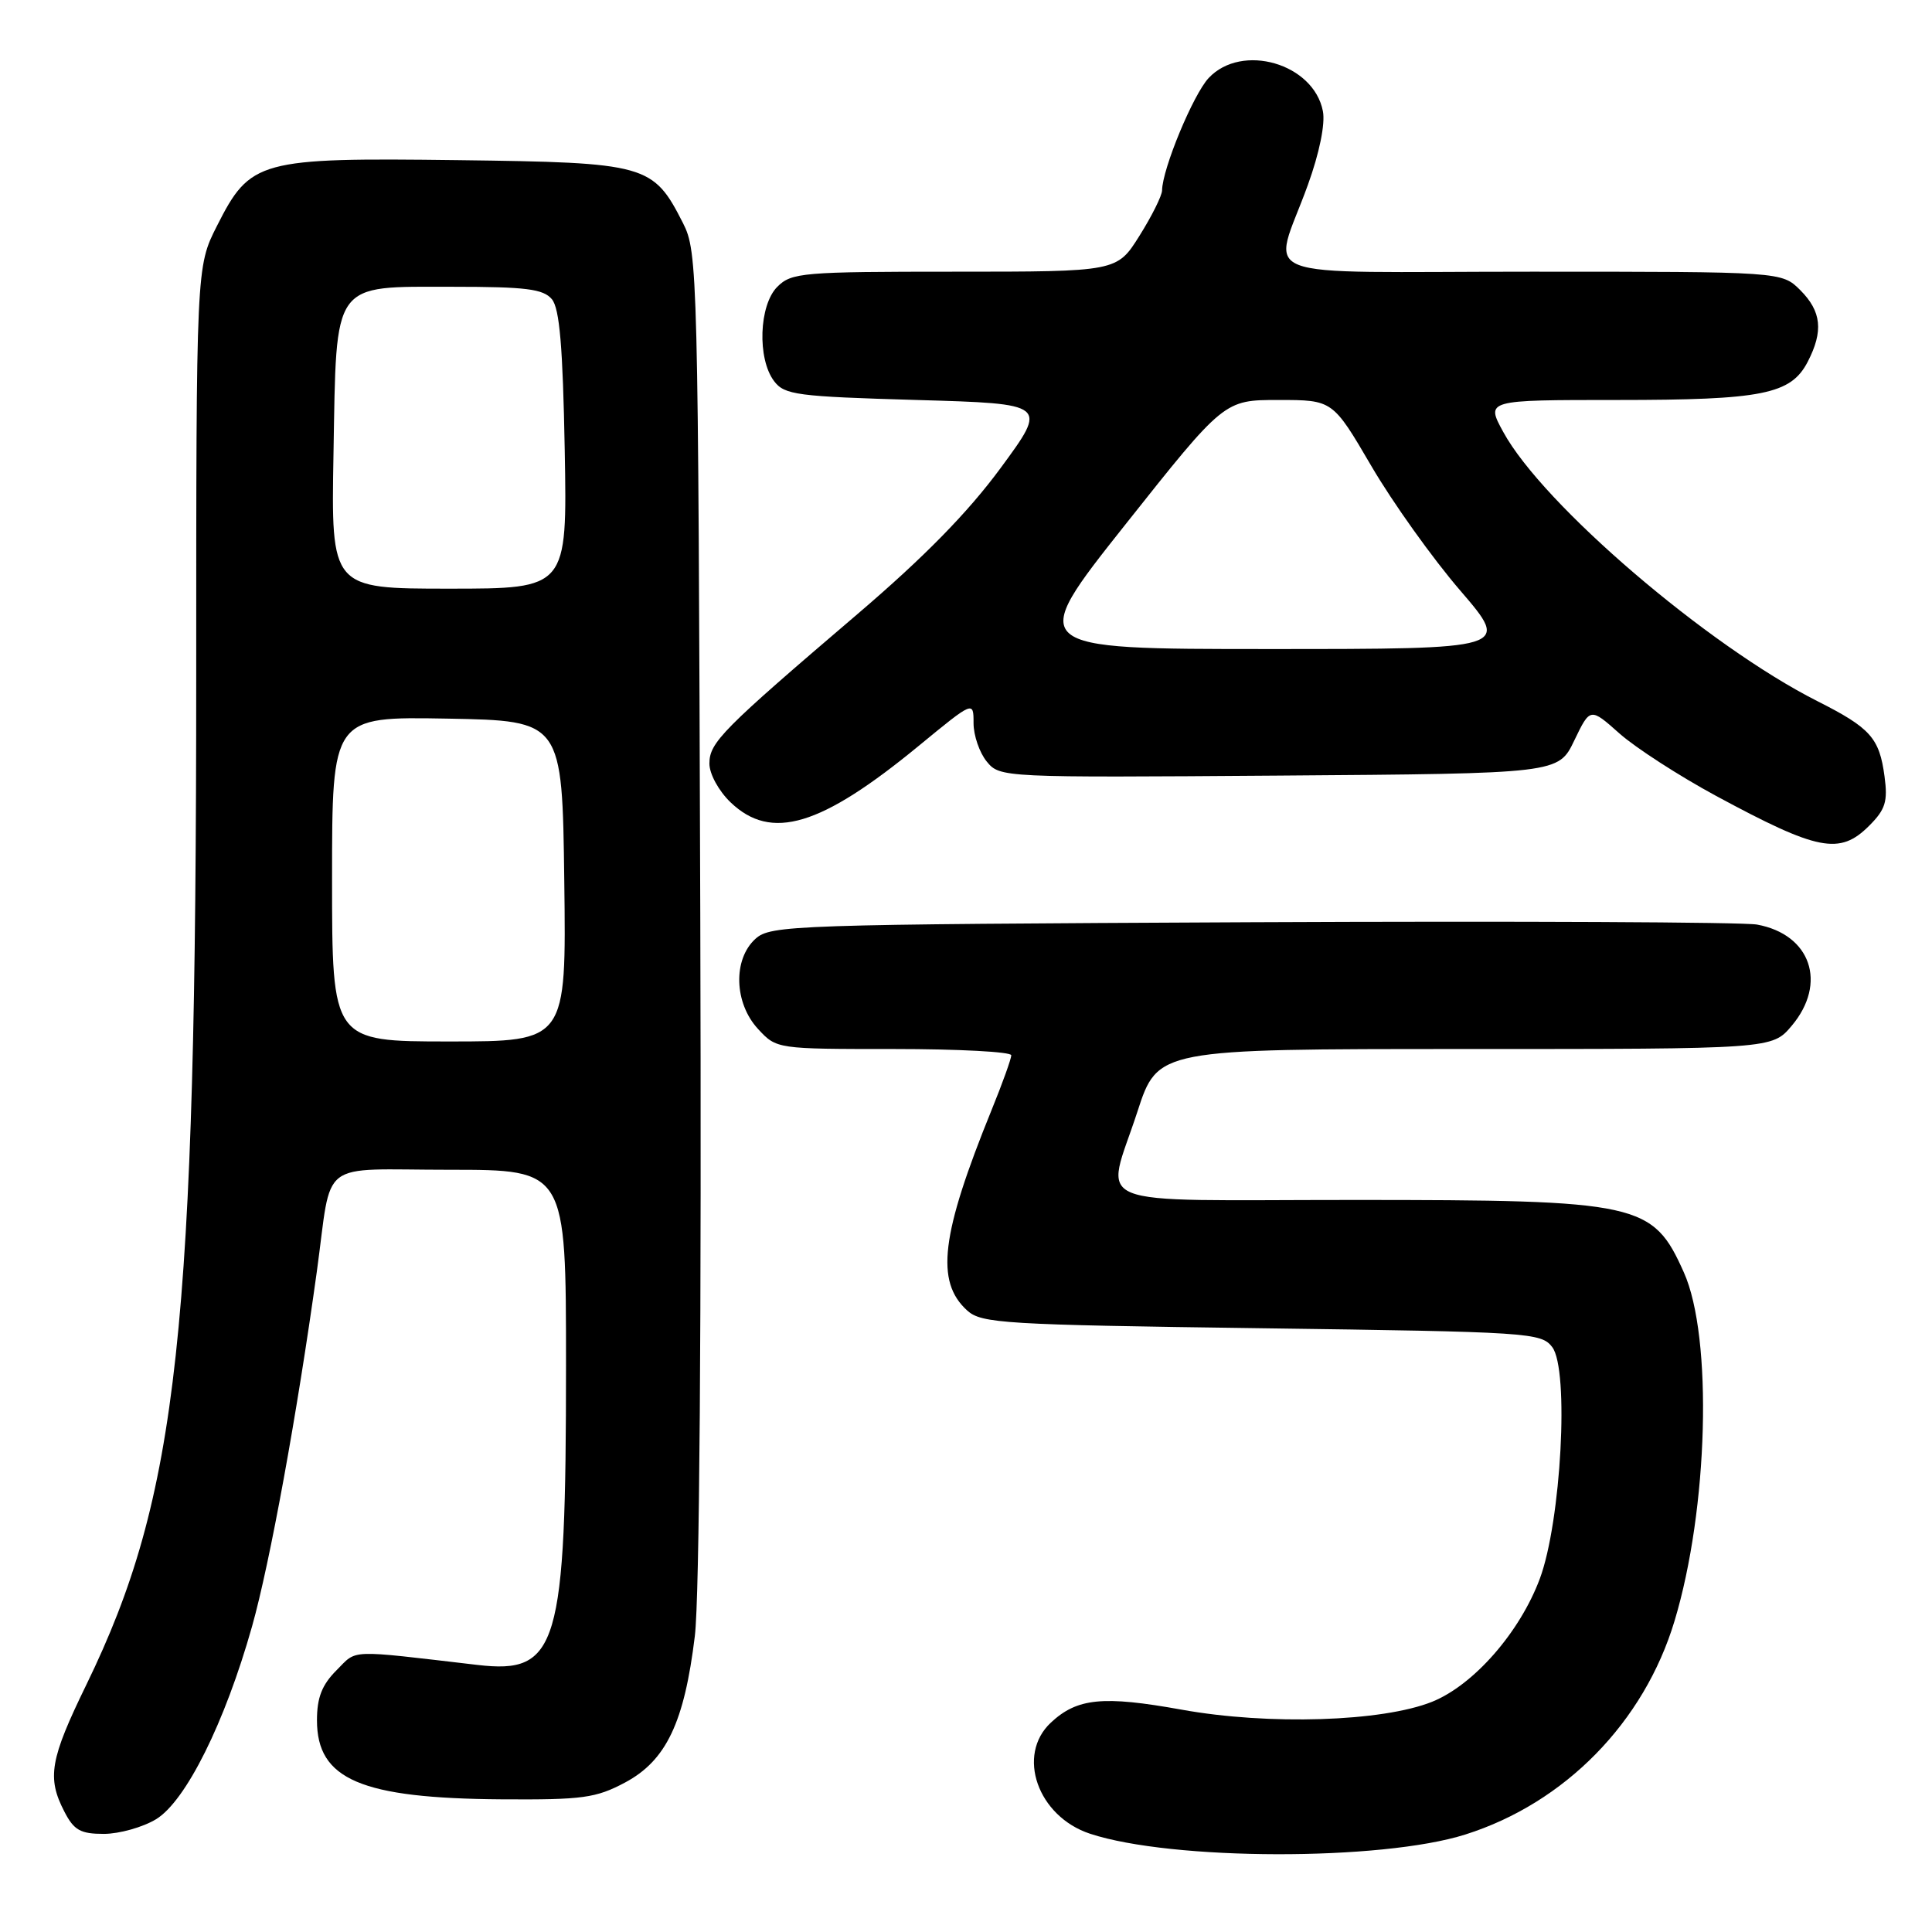 <?xml version="1.0" encoding="UTF-8" standalone="no"?>
<!DOCTYPE svg PUBLIC "-//W3C//DTD SVG 1.1//EN" "http://www.w3.org/Graphics/SVG/1.1/DTD/svg11.dtd" >
<svg xmlns="http://www.w3.org/2000/svg" xmlns:xlink="http://www.w3.org/1999/xlink" version="1.1" viewBox="0 0 256 256">
 <g >
 <path fill="currentColor"
d=" M 194.17 243.08 C 207.36 238.91 217.84 228.21 221.88 214.80 C 226.36 199.97 226.97 177.19 223.12 168.60 C 219.00 159.38 217.28 159.00 179.35 159.00 C 143.24 159.00 146.47 160.32 150.71 147.31 C 153.41 139.00 153.41 139.00 194.12 139.00 C 234.82 139.00 234.82 139.00 237.41 135.92 C 242.16 130.28 239.94 123.81 232.81 122.51 C 230.99 122.18 200.86 122.04 165.85 122.20 C 104.90 122.49 102.12 122.58 100.10 124.40 C 97.10 127.12 97.27 132.92 100.45 136.35 C 102.90 139.00 102.92 139.00 118.45 139.00 C 127.00 139.00 134.00 139.37 134.00 139.83 C 134.00 140.28 132.83 143.55 131.39 147.08 C 124.68 163.60 123.92 169.81 128.16 173.65 C 130.05 175.36 132.99 175.54 167.19 176.00 C 202.68 176.48 204.22 176.58 205.68 178.50 C 207.95 181.48 206.86 201.61 204.03 209.20 C 201.37 216.31 195.27 223.27 189.77 225.49 C 183.17 228.14 168.11 228.62 156.58 226.54 C 146.14 224.66 142.74 225.00 139.25 228.25 C 134.63 232.56 137.50 240.69 144.44 242.98 C 155.26 246.55 183.04 246.61 194.17 243.08 Z  M 20.69 241.05 C 24.63 238.64 29.80 228.26 33.40 215.50 C 35.76 207.13 39.37 187.35 41.98 168.50 C 44.07 153.34 41.91 155.00 59.58 155.00 C 75.00 155.00 75.00 155.00 75.00 180.86 C 75.00 218.31 73.95 221.86 63.25 220.61 C 45.88 218.58 47.38 218.53 44.59 221.32 C 42.66 223.25 42.00 224.94 42.00 227.95 C 42.00 235.80 47.84 238.29 66.50 238.42 C 77.22 238.49 78.96 238.25 82.83 236.19 C 88.28 233.28 90.68 228.23 92.07 216.78 C 92.69 211.65 92.96 175.25 92.79 121.00 C 92.51 35.78 92.45 33.40 90.50 29.56 C 86.54 21.77 85.71 21.54 60.68 21.22 C 34.28 20.89 33.17 21.20 28.75 29.93 C 26.00 35.36 26.00 35.36 26.00 89.43 C 26.00 176.38 23.62 198.20 11.45 223.22 C 6.62 233.13 6.20 235.55 8.53 240.05 C 9.80 242.52 10.66 243.00 13.78 243.00 C 15.82 242.99 18.93 242.12 20.69 241.05 Z  M 247.67 109.42 C 249.83 107.26 250.16 106.21 249.71 102.88 C 249.03 97.78 247.85 96.46 240.82 92.91 C 226.27 85.56 204.44 66.86 199.19 57.24 C 196.87 53.00 196.87 53.00 214.29 53.00 C 233.54 53.00 237.30 52.25 239.53 47.94 C 241.63 43.88 241.36 41.27 238.55 38.45 C 236.09 36.00 236.09 36.00 202.93 36.00 C 164.87 36.00 168.63 37.46 173.30 24.50 C 174.83 20.28 175.62 16.40 175.29 14.73 C 174.07 8.41 164.56 5.65 160.16 10.33 C 158.11 12.51 154.02 22.37 153.98 25.23 C 153.97 25.93 152.62 28.64 150.98 31.25 C 148.00 36.00 148.00 36.00 126.50 36.00 C 106.33 36.00 104.88 36.12 103.00 38.00 C 100.57 40.43 100.32 47.52 102.57 50.50 C 103.95 52.33 105.58 52.54 121.47 53.00 C 138.85 53.50 138.85 53.50 132.60 62.00 C 128.24 67.92 122.49 73.79 113.64 81.35 C 95.66 96.70 94.00 98.38 94.00 101.18 C 94.00 102.55 95.23 104.80 96.80 106.31 C 102.20 111.48 108.75 109.51 121.75 98.82 C 129.00 92.86 129.00 92.86 129.00 95.82 C 129.00 97.45 129.79 99.74 130.75 100.91 C 132.49 103.03 132.78 103.04 169.50 102.77 C 206.50 102.50 206.50 102.50 208.60 98.12 C 210.71 93.74 210.71 93.74 214.60 97.20 C 216.75 99.10 222.49 102.81 227.37 105.45 C 240.91 112.76 243.77 113.32 247.67 109.42 Z  M 44.00 116.47 C 44.00 94.95 44.00 94.95 59.25 95.22 C 74.50 95.50 74.50 95.50 74.77 116.75 C 75.04 138.00 75.04 138.00 59.52 138.00 C 44.00 138.00 44.00 138.00 44.00 116.47 Z  M 44.19 60.10 C 44.59 37.02 43.89 38.00 60.03 38.00 C 69.71 38.00 71.99 38.29 73.13 39.65 C 74.15 40.88 74.58 45.96 74.83 59.65 C 75.16 78.00 75.16 78.00 59.52 78.00 C 43.87 78.00 43.87 78.00 44.19 60.10 Z  M 149.12 69.50 C 162.21 53.00 162.21 53.00 169.40 53.00 C 176.59 53.00 176.59 53.00 181.71 61.75 C 184.52 66.56 189.82 73.99 193.49 78.25 C 200.15 86.00 200.15 86.00 168.09 86.00 C 136.03 86.00 136.03 86.00 149.12 69.50 Z "/>
</g>
</svg>